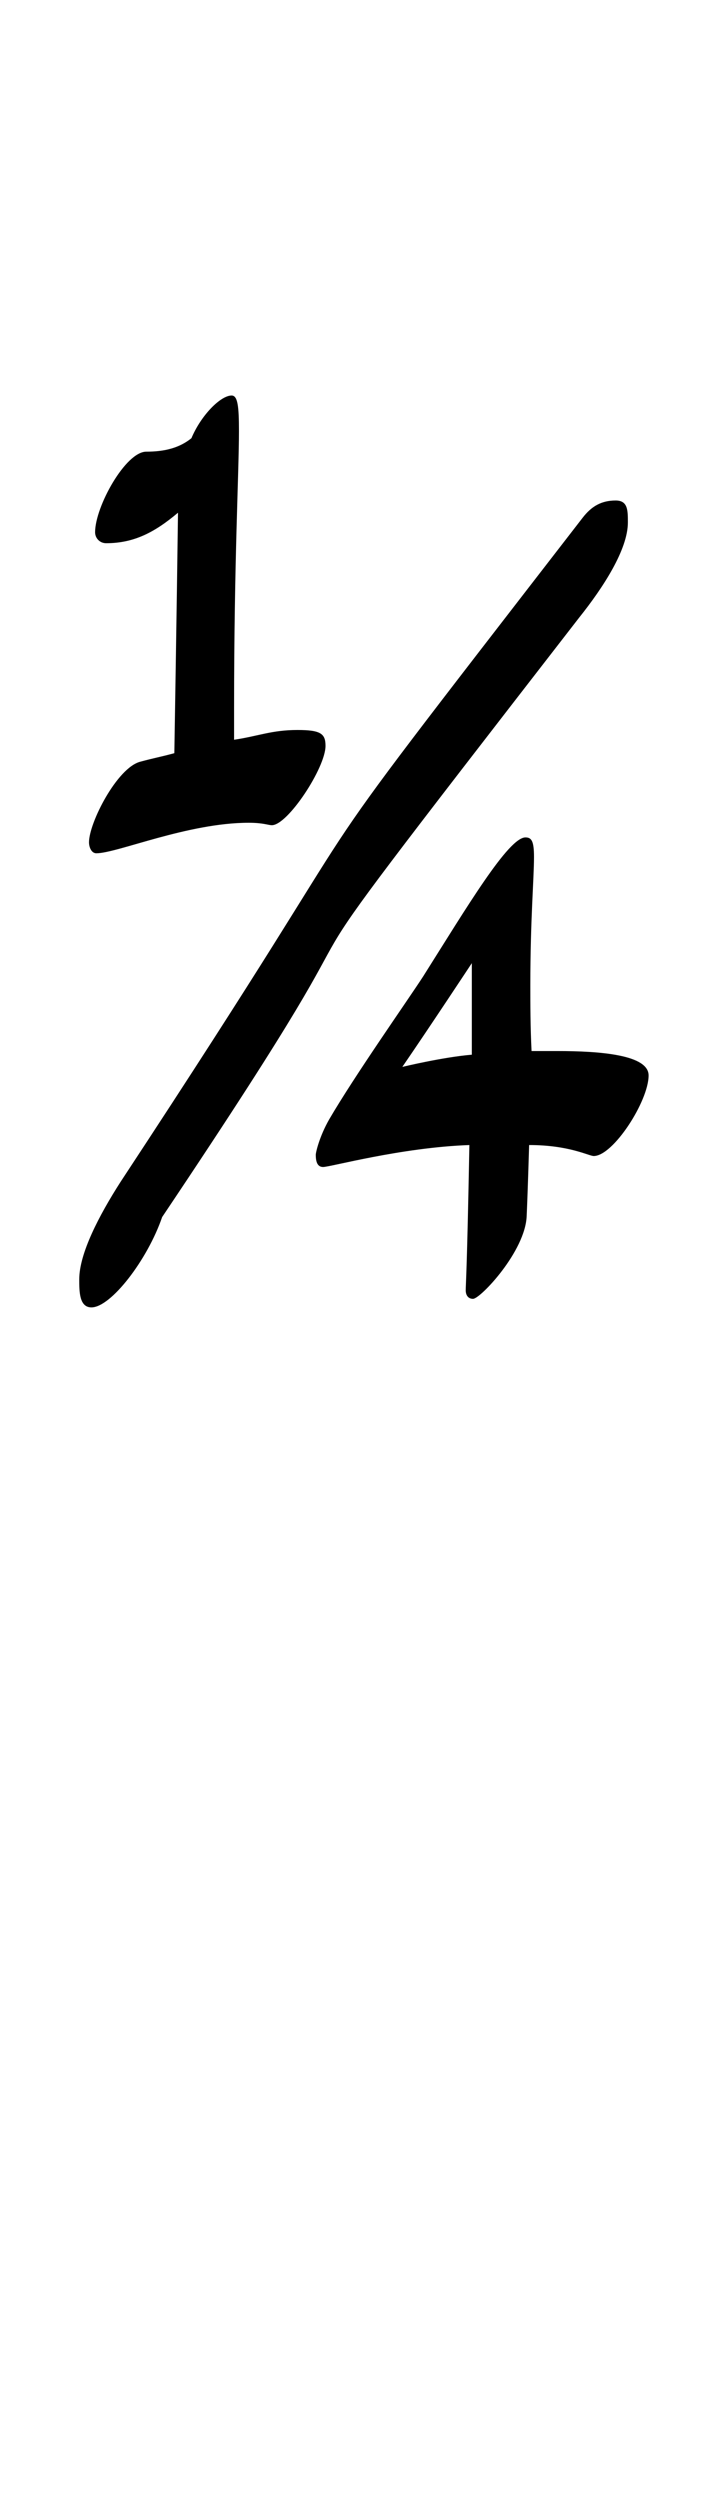 <?xml version="1.0" standalone="no"?>
<!DOCTYPE svg PUBLIC "-//W3C//DTD SVG 1.1//EN" "http://www.w3.org/Graphics/SVG/1.1/DTD/svg11.dtd" >
<svg xmlns="http://www.w3.org/2000/svg" xmlns:xlink="http://www.w3.org/1999/xlink" version="1.1" viewBox="-10 0 584 2048">
  <g transform="matrix(1 0 0 -1 0 1024)">
   <path fill="currentColor"
d="M495 614c10 0 10 -8 10 -18c0 -22 -20 -53 -40 -78c-318 -410 -103 -135 -342 -491c-12 -35 -42 -74 -58 -74c-10 0 -10 13 -10 23c0 21 16 52 34 80c247 375 105 190 379 544c7 9 15 14 27 14zM377 235c0 0 -35 -53 -57 -85c0 0 33 8 57 10v75zM421 338c5 0 7 -3 7 -16
c0 -18 -3 -51 -3 -105c0 -16 0 -34 1 -54h21c35 0 75 -3 75 -20c0 -21 -29 -66 -45 -66c-4 0 -20 9 -53 9c0 0 -1 -35 -2 -58c-1 -29 -38 -68 -44 -68c-4 0 -6 3 -6 7c0 5 1 13 3 119c-56 -2 -114 -18 -120 -18c-5 0 -6 5 -6 10c0 2 3 15 11 29c21 36 64 97 77 117
c36 57 70 114 84 114zM180 700c5 0 6 -9 6 -29c0 -35 -4 -106 -4 -227v-26c20 3 31 8 52 8c19 0 23 -3 23 -13c0 -18 -31 -65 -44 -65c-3 0 -7 2 -19 2c-50 0 -108 -25 -125 -25c-4 0 -6 5 -6 9c0 16 23 61 42 66c11 3 17 4 28 7c0 0 2 120 3 197c-19 -16 -36 -25 -59 -25
c-5 0 -9 4 -9 9c0 21 25 66 42 66c15 0 27 3 37 11c8 19 24 35 33 35z" />
  </g>

</svg>
